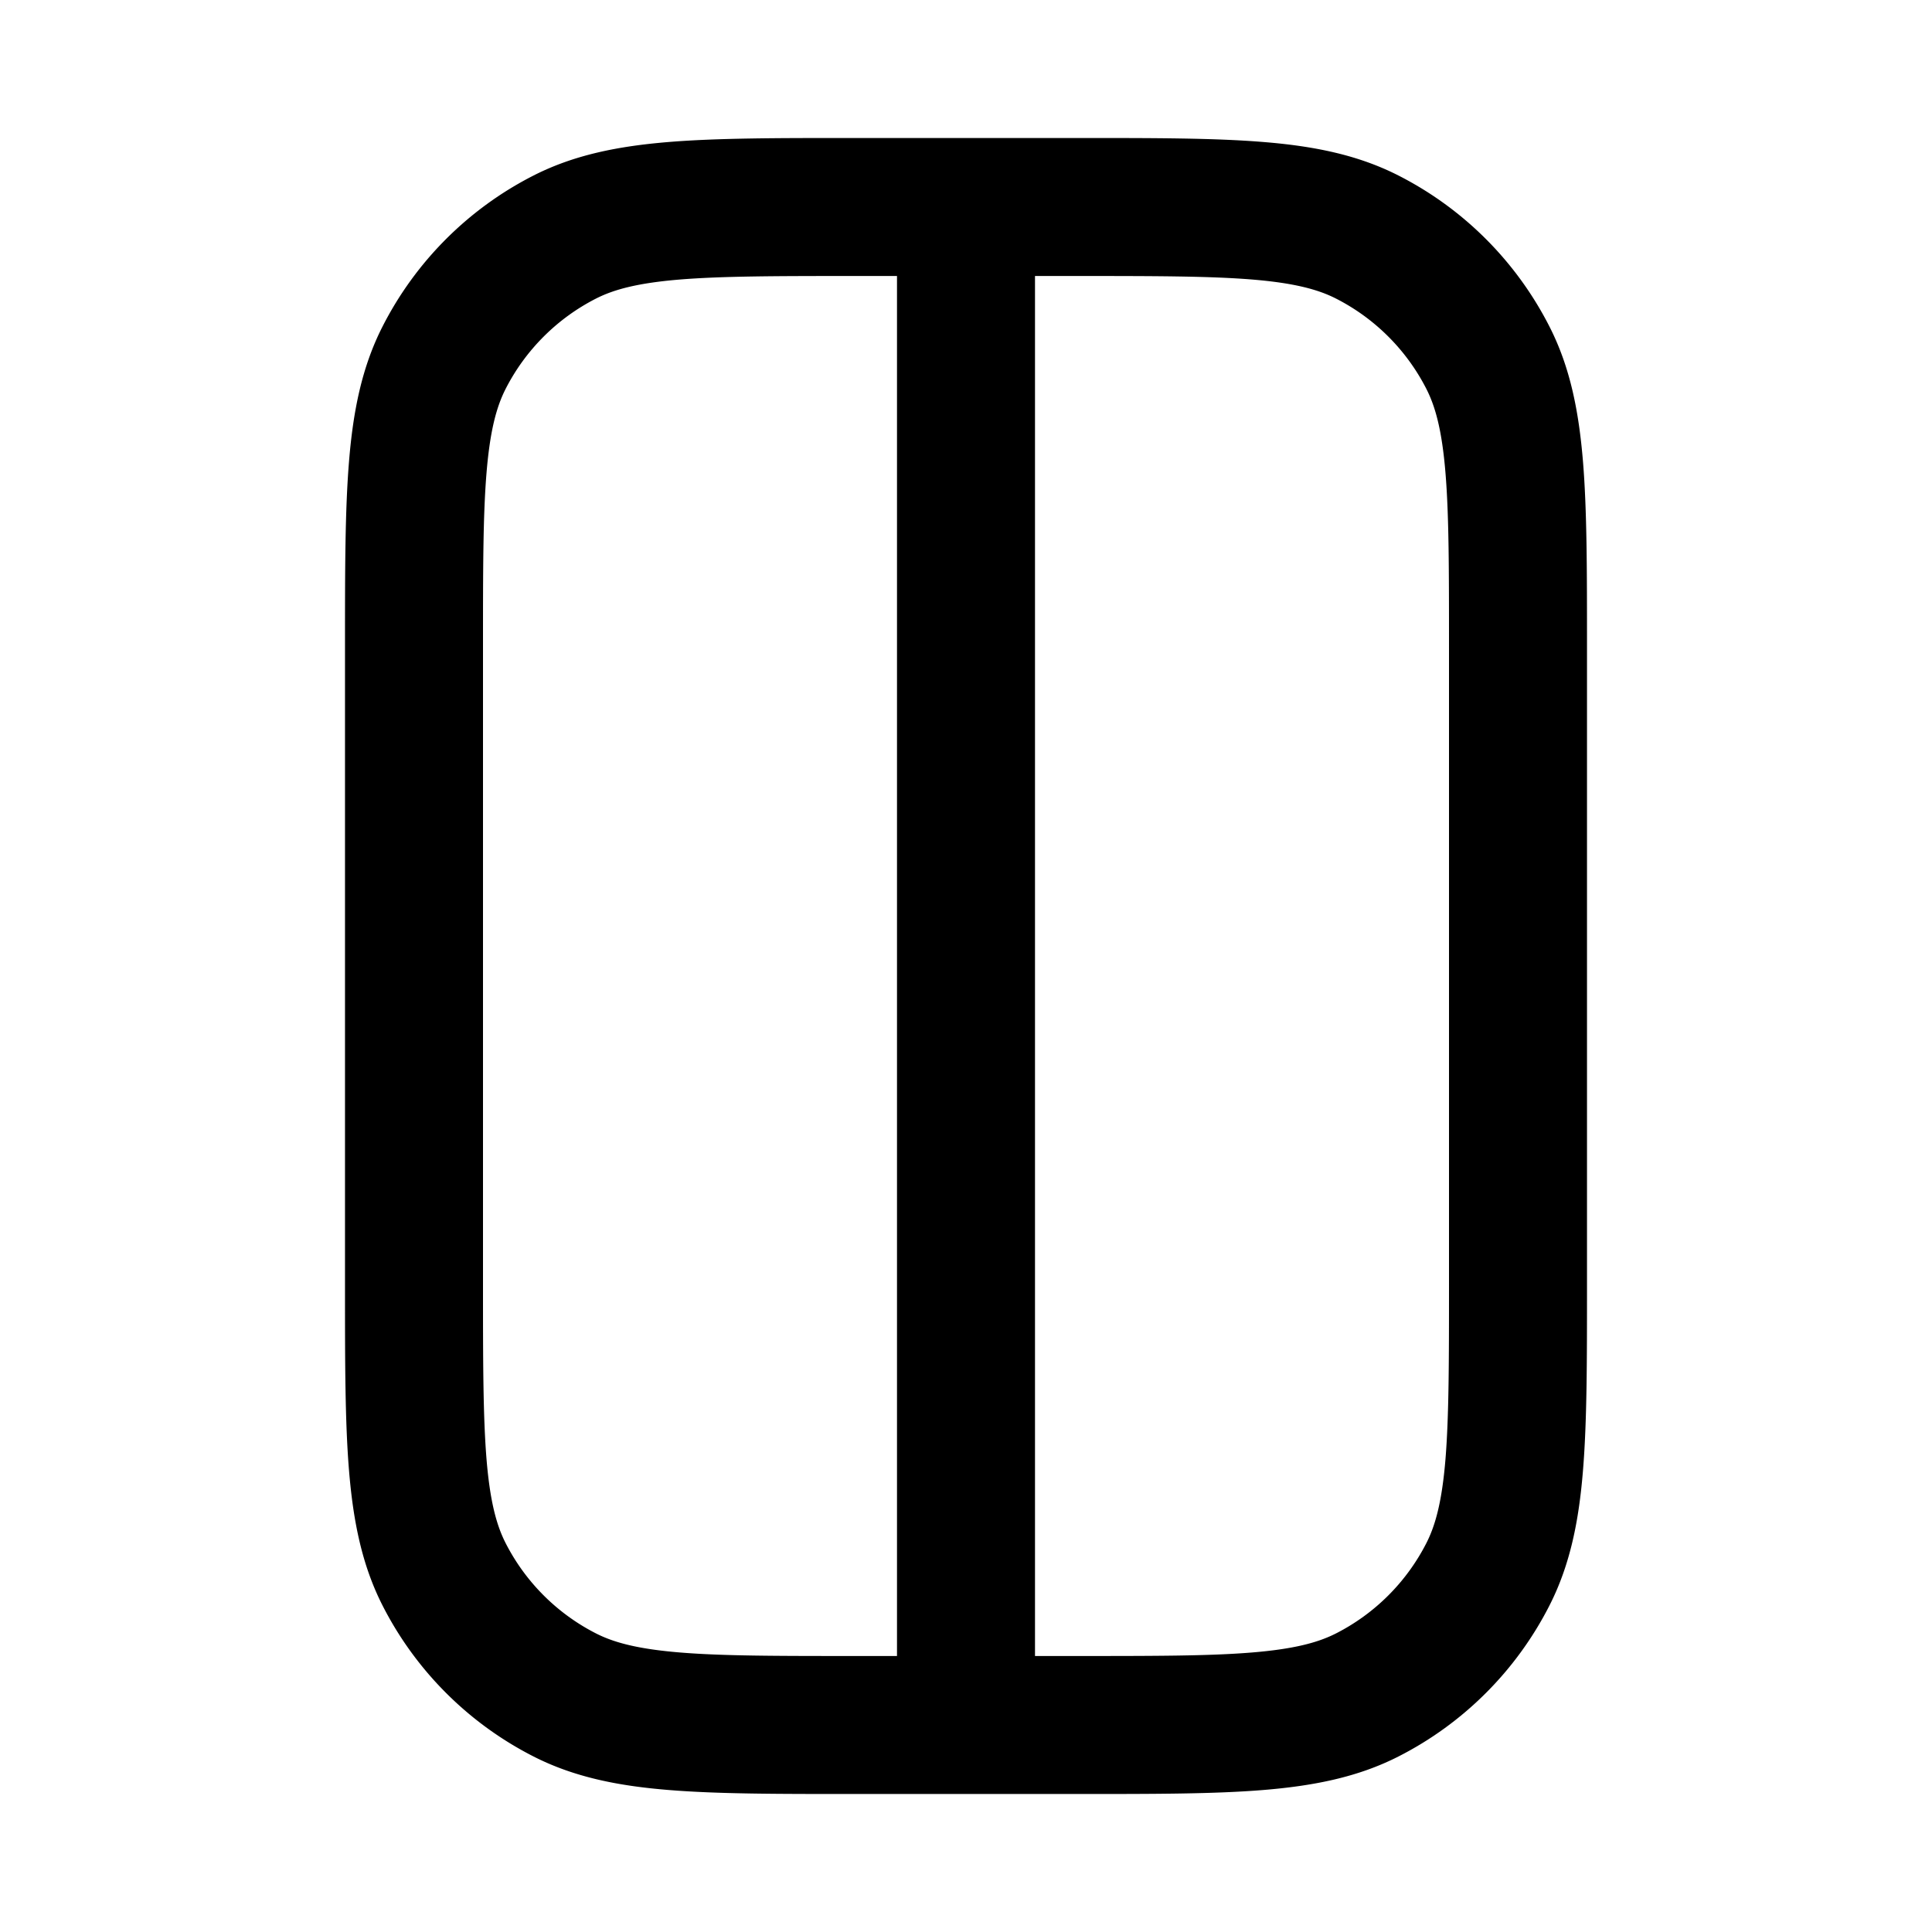 <svg xmlns="http://www.w3.org/2000/svg" width="28" height="28" fill="currentColor" viewBox="0 0 28 28"><path fill-rule="evenodd" d="M12.4 2h-.043c-1.084 0-1.958 0-2.666.058-.728.06-1.369.185-1.961.487A5 5 0 0 0 5.545 4.73c-.302.592-.428 1.233-.487 1.961C5 7.4 5 8.273 5 9.357v9.286c0 1.084 0 1.958.058 2.666.06.729.185 1.369.487 1.961a5 5 0 0 0 2.185 2.185c.592.302 1.233.428 1.961.487.708.058 1.582.058 2.666.058h3.286c1.084 0 1.958 0 2.666-.058.729-.06 1.369-.185 1.961-.487a5 5 0 0 0 2.185-2.185c.302-.592.428-1.232.487-1.961C23 20.6 23 19.727 23 18.643V9.357c0-1.084 0-1.958-.058-2.666-.06-.728-.185-1.369-.487-1.96a5 5 0 0 0-2.185-2.186c-.592-.302-1.232-.428-1.961-.487C17.6 2 16.727 2 15.643 2H12.4ZM8.638 4.327c.263-.134.611-.226 1.216-.276.617-.05 1.41-.051 2.546-.051h.6v20h-.6c-1.137 0-1.929 0-2.546-.051-.605-.05-.953-.142-1.216-.276a3 3 0 0 1-1.311-1.311c-.134-.263-.226-.611-.276-1.216C7.001 20.529 7 19.736 7 18.6V9.4c0-1.137 0-1.929.051-2.546.05-.605.142-.953.276-1.216a3 3 0 0 1 1.311-1.311ZM15 24h.6c1.137 0 1.929 0 2.546-.051.605-.05.953-.142 1.216-.276a3 3 0 0 0 1.311-1.311c.134-.263.226-.611.276-1.216.05-.617.051-1.41.051-2.546V9.4c0-1.137 0-1.929-.051-2.546-.05-.605-.142-.953-.276-1.216a3 3 0 0 0-1.311-1.311c-.263-.134-.611-.226-1.216-.276C17.529 4.001 16.736 4 15.6 4H15v20Z" clip-rule="evenodd"/></svg>

